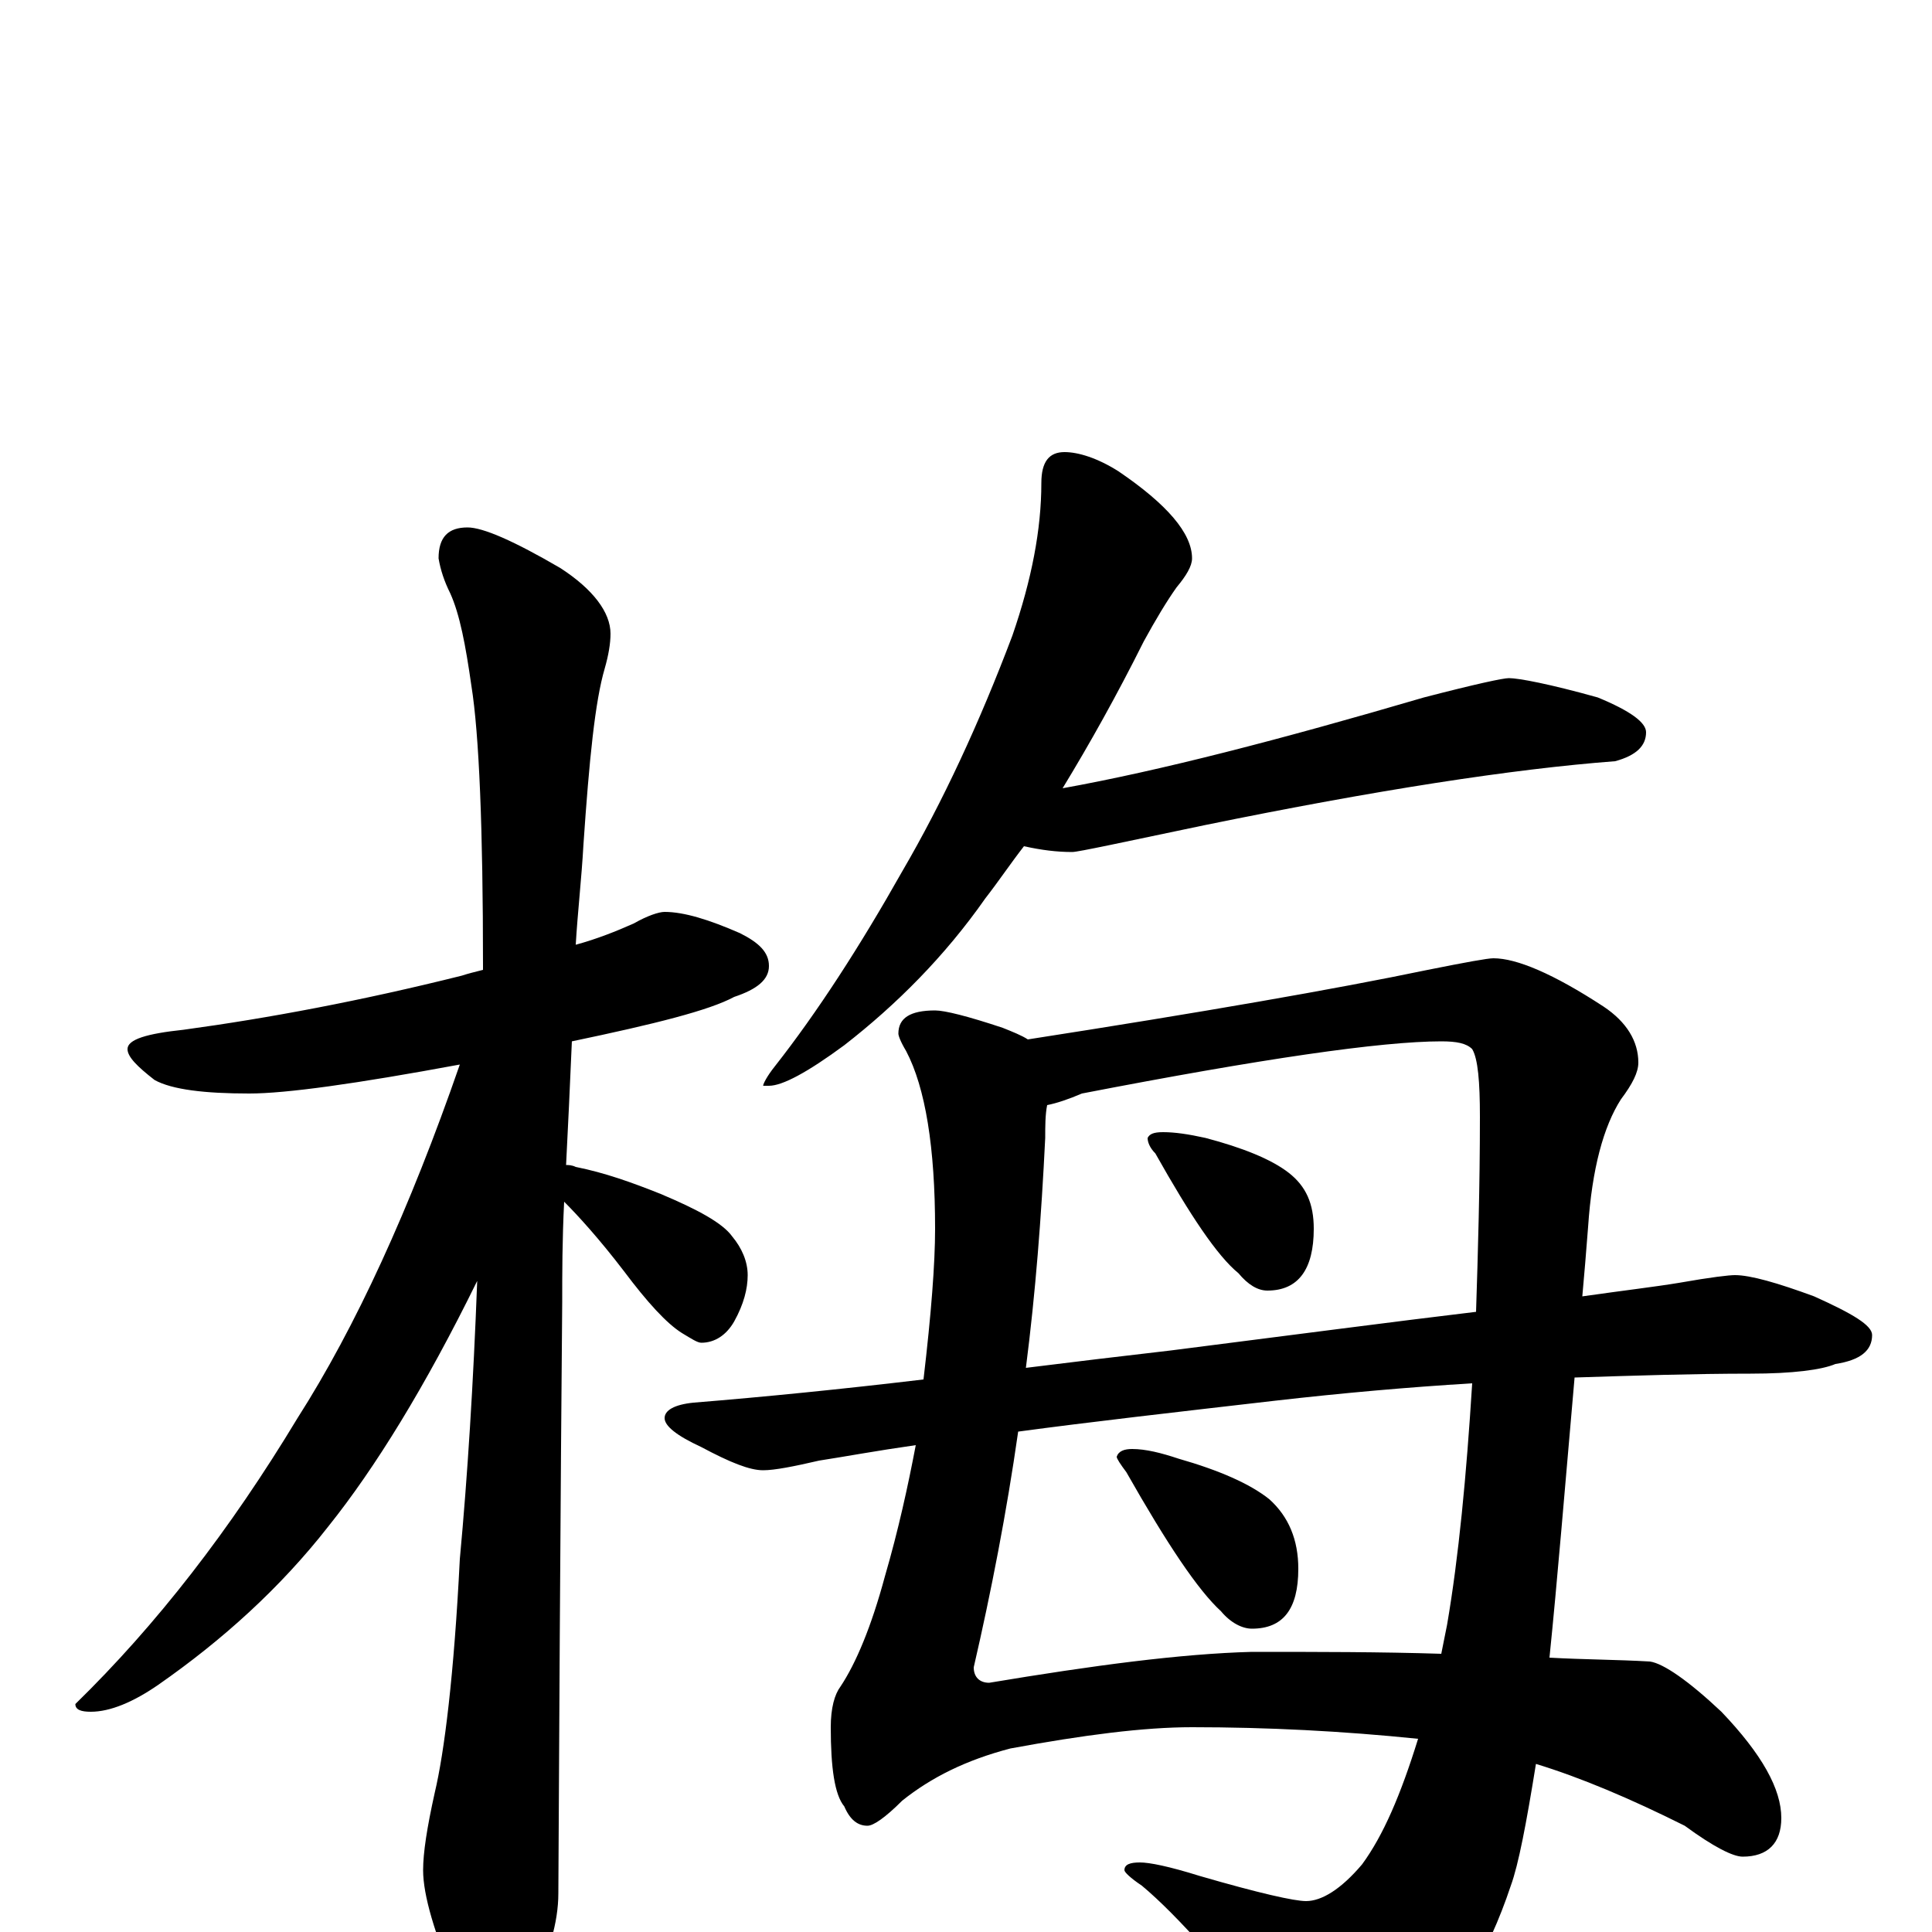 <?xml version="1.0" encoding="utf-8" ?>
<!DOCTYPE svg PUBLIC "-//W3C//DTD SVG 1.1//EN" "http://www.w3.org/Graphics/SVG/1.1/DTD/svg11.dtd">
<svg version="1.1" id="Layer_1" xmlns="http://www.w3.org/2000/svg" xmlns:xlink="http://www.w3.org/1999/xlink" x="0px" y="145px" width="1000px" height="1000px" viewBox="0 0 1000 1000" enable-background="new 0 0 1000 1000" xml:space="preserve">
<g id="Layer_1">
<path id="glyph" transform="matrix(1 0 0 -1 0 1000)" d="M344,528C354,528 367,524 383,517C393,512 398,507 398,500C398,493 392,488 380,484C367,477 339,470 296,461C295,438 294,416 293,397C294,397 296,397 298,396C313,393 327,388 342,382C361,374 374,367 379,360C384,354 387,347 387,340C387,333 385,325 380,316C376,309 370,305 363,305C361,305 358,307 353,310C345,315 335,326 323,342C310,359 299,371 292,378C291,358 291,341 291,326C291,324 290,222 289,20C289,5 284,-12 275,-29C268,-43 261,-50 254,-50C250,-50 244,-42 236,-27C225,-1 219,19 219,32C219,41 221,54 225,72C230,93 235,133 238,193C242,236 245,284 247,337C220,282 194,240 170,210C145,178 115,151 82,128C69,119 57,114 47,114C42,114 39,115 39,118C81,159 119,208 154,266C184,313 212,374 238,449C184,439 148,434 129,434C106,434 89,436 80,441C71,448 66,453 66,457C66,462 76,465 95,467C139,473 187,482 239,495C242,496 246,497 250,498C250,499 250,499 250,500C250,571 248,620 244,645C241,666 238,682 233,693C230,699 228,705 227,711C227,722 232,727 242,727C250,727 266,720 290,706C307,695 316,683 316,672C316,667 315,661 313,654C308,637 305,607 302,563C301,545 299,528 298,511C309,514 319,518 328,522C335,526 341,528 344,528M551,766C558,766 568,763 579,756C604,739 617,724 617,711C617,707 614,702 609,696C604,689 598,679 592,668C578,640 564,615 550,592C600,601 662,617 737,639C764,646 778,649 781,649C786,649 802,646 827,639C844,632 852,626 852,621C852,614 847,609 836,606C783,602 712,591 624,573C581,564 558,559 555,559C547,559 539,560 530,562C523,553 517,544 510,535C489,505 464,480 437,459C418,445 405,438 398,438l-3,0C395,439 397,443 401,448C423,476 445,510 467,549C488,585 507,626 524,671C534,700 539,726 539,750C539,761 543,766 551,766M484,477C489,477 501,474 519,468C524,466 529,464 532,462C622,476 691,488 739,498C759,502 770,504 773,504C785,504 804,496 830,479C842,471 848,461 848,450C848,445 845,439 839,431C830,417 824,395 822,365C821,352 820,340 819,329C840,332 857,334 869,336C886,339 895,340 898,340C906,340 920,336 939,329C959,320 969,314 969,309C969,301 963,296 950,294C943,291 928,289 906,289C877,289 846,288 815,287C810,230 806,181 802,142C820,141 837,141 854,140C861,139 874,130 891,114C912,92 922,74 922,59C922,46 915,39 902,39C897,39 887,44 872,55C844,69 818,80 795,87C790,56 786,35 782,24C770,-12 753,-40 730,-59C714,-74 700,-82 688,-82C683,-82 677,-77 671,-67C636,-21 609,9 591,24C585,28 582,31 582,32C582,35 585,36 590,36C595,36 605,34 621,29C652,20 670,16 676,16C684,16 694,22 705,35C716,50 725,71 734,100C695,104 656,106 617,106C592,106 561,102 523,95C500,89 482,80 467,68C458,59 452,55 449,55C444,55 440,58 437,65C432,71 430,85 430,106C430,116 432,123 435,127C443,139 451,158 458,184C465,208 470,231 474,252C453,249 437,246 424,244C411,241 401,239 395,239C388,239 378,243 363,251C350,257 344,262 344,266C344,270 349,273 359,274C396,277 436,281 478,286C482,320 484,346 484,364C484,406 479,437 469,456C466,461 465,464 465,465C465,473 471,477 484,477M746,144C747,149 748,154 749,159C755,194 759,236 762,284C729,282 695,279 660,275C608,269 564,264 527,259C521,217 513,176 504,137C504,132 507,129 512,129C566,138 611,144 648,145C682,145 715,145 746,144M531,292C555,295 580,298 606,301C669,309 722,316 764,321C765,352 766,386 766,422C766,440 765,452 762,457C759,460 754,461 746,461C715,461 653,452 560,434C553,431 547,429 542,428C541,423 541,417 541,411C539,370 536,331 531,292M602,414C608,414 615,413 624,411C643,406 658,400 667,393C676,386 680,377 680,364C680,343 672,332 656,332C651,332 646,335 641,341C630,350 616,371 598,403C595,406 594,409 594,411C595,413 597,414 602,414M586,250C593,250 601,248 610,245C631,239 647,232 657,224C667,215 672,203 672,188C672,167 664,157 648,157C643,157 637,160 632,166C620,177 604,201 583,238C580,242 578,245 578,246C579,249 582,250 586,250z"/>
</g>
</svg>
